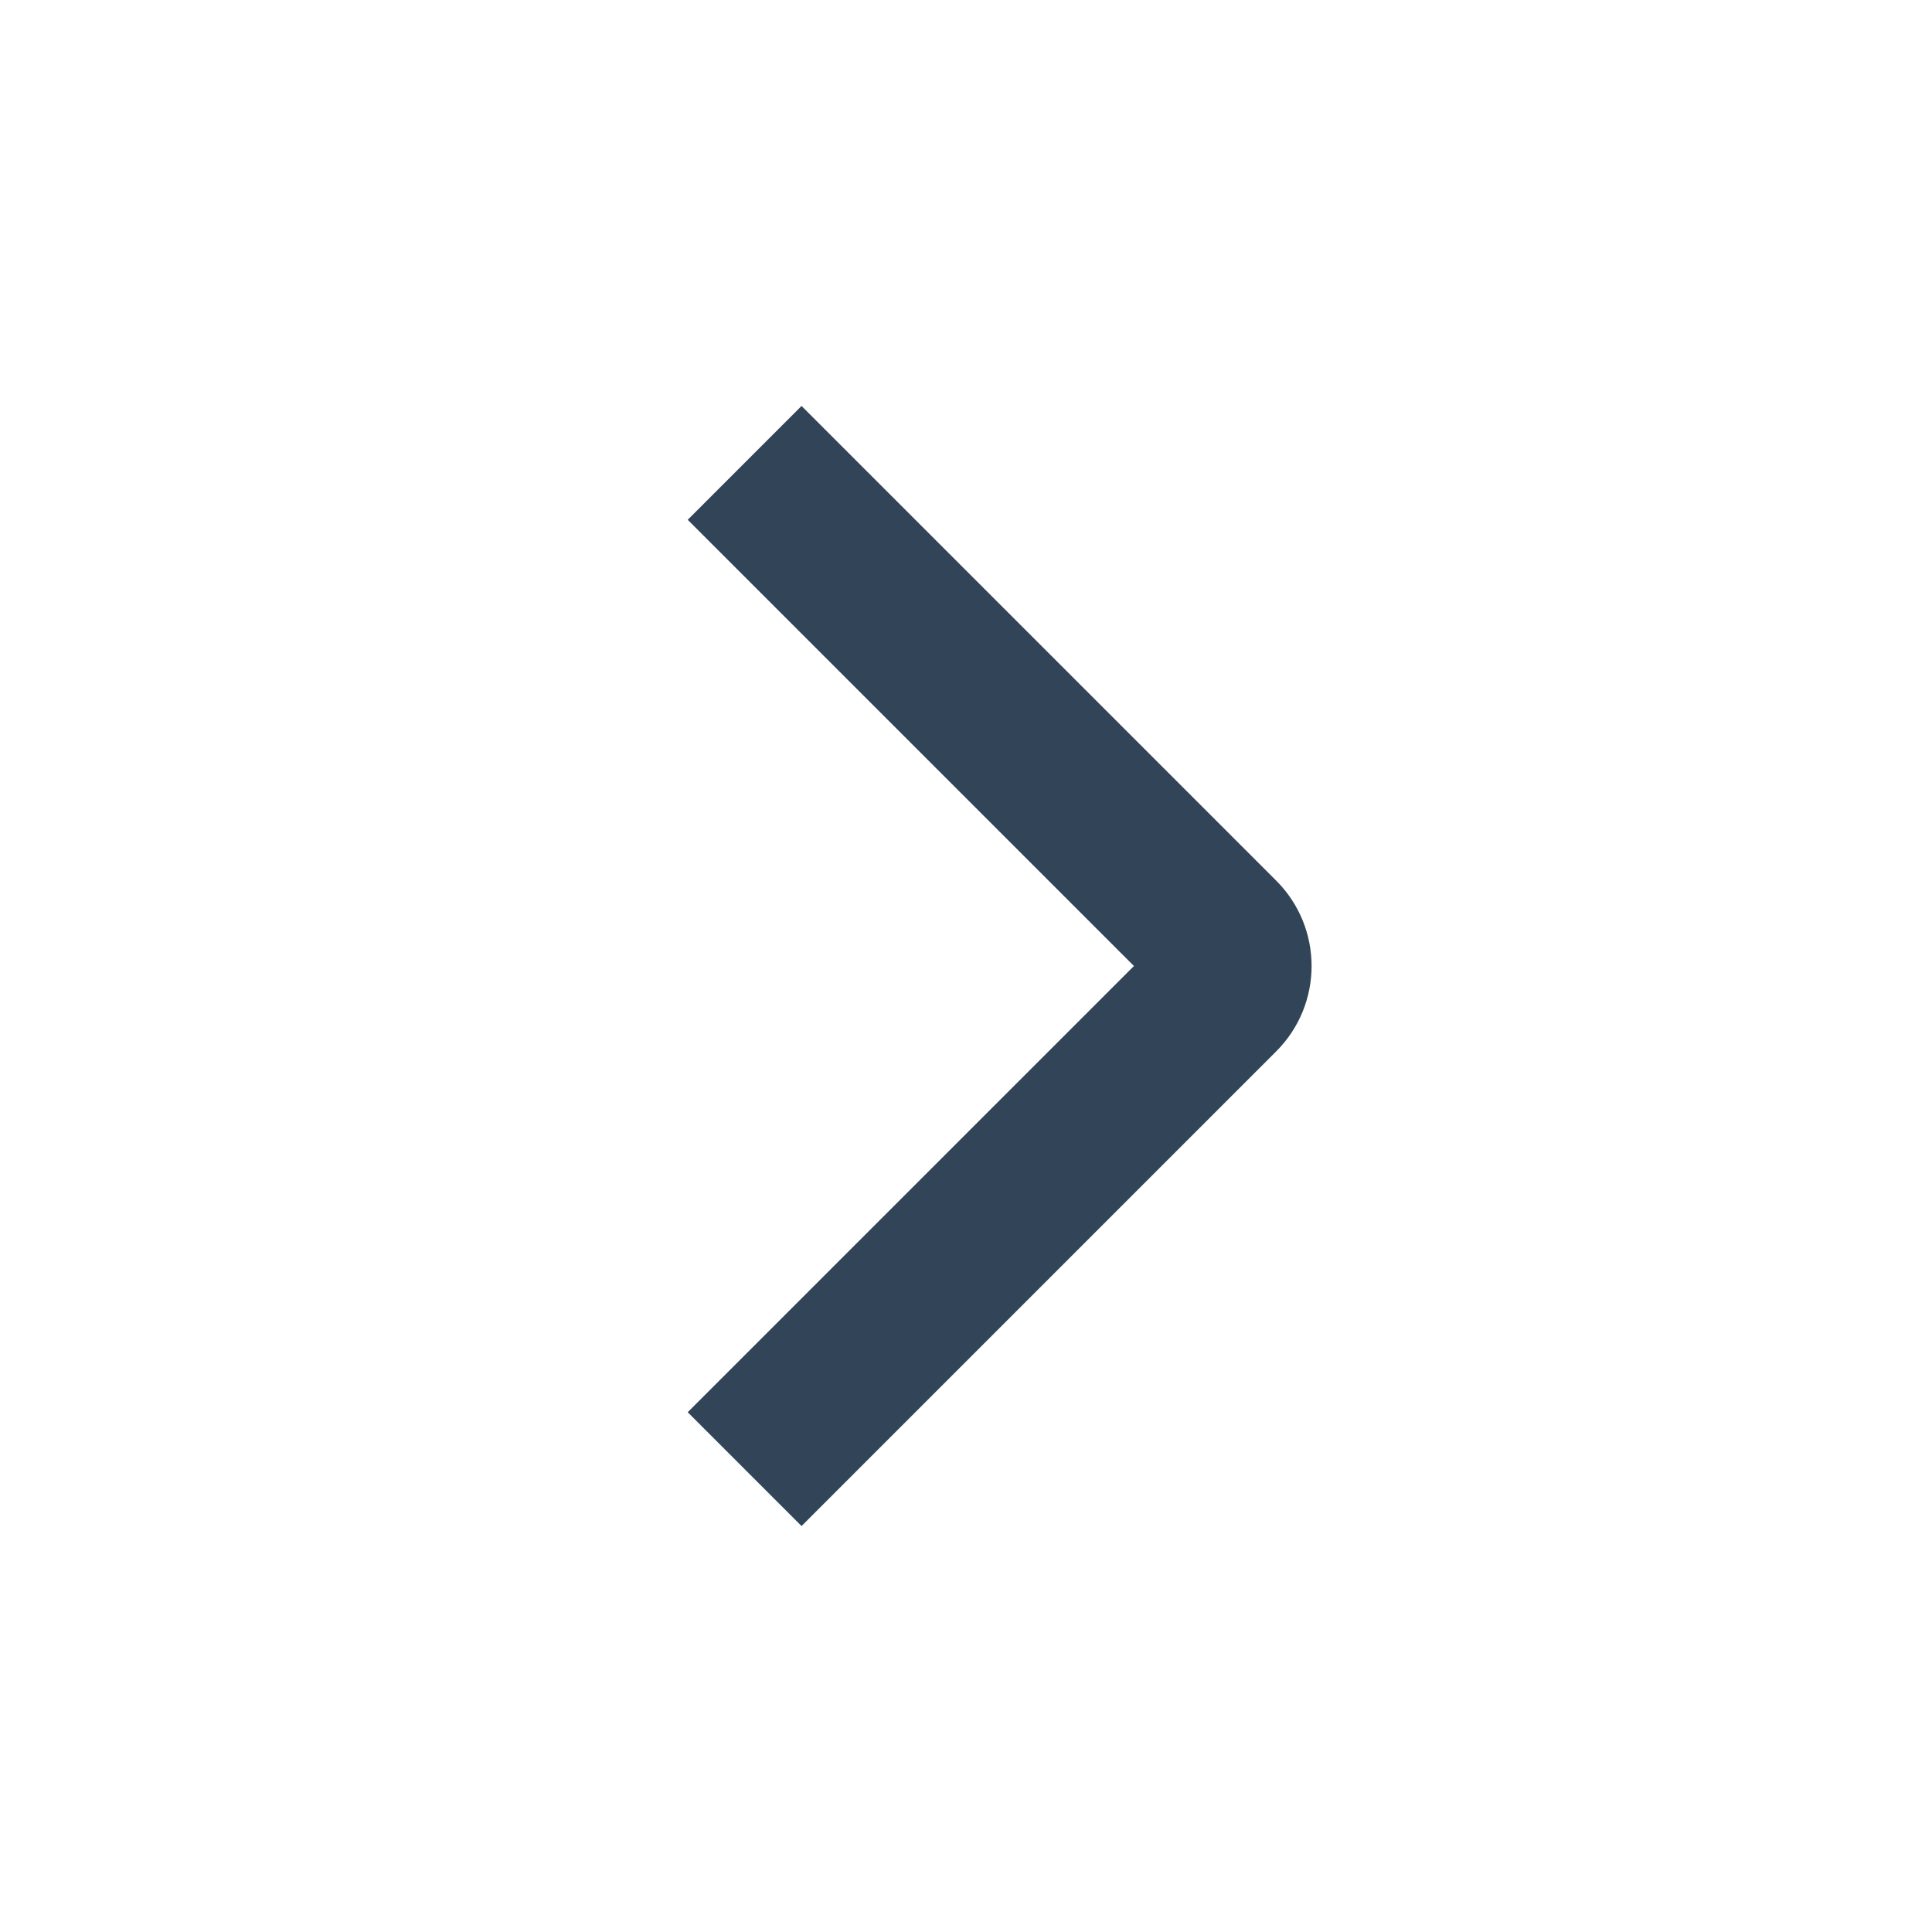 <svg width="48" height="48" viewBox="0 0 48 48" fill="none" xmlns="http://www.w3.org/2000/svg">
<path fill-rule="evenodd" clip-rule="evenodd" d="M28.172 24L17.086 12.914L19.914 10.086L31.707 21.879C32.879 23.05 32.879 24.95 31.707 26.121L19.914 37.914L17.086 35.086L28.172 24Z" fill="#324558"/>
</svg>
